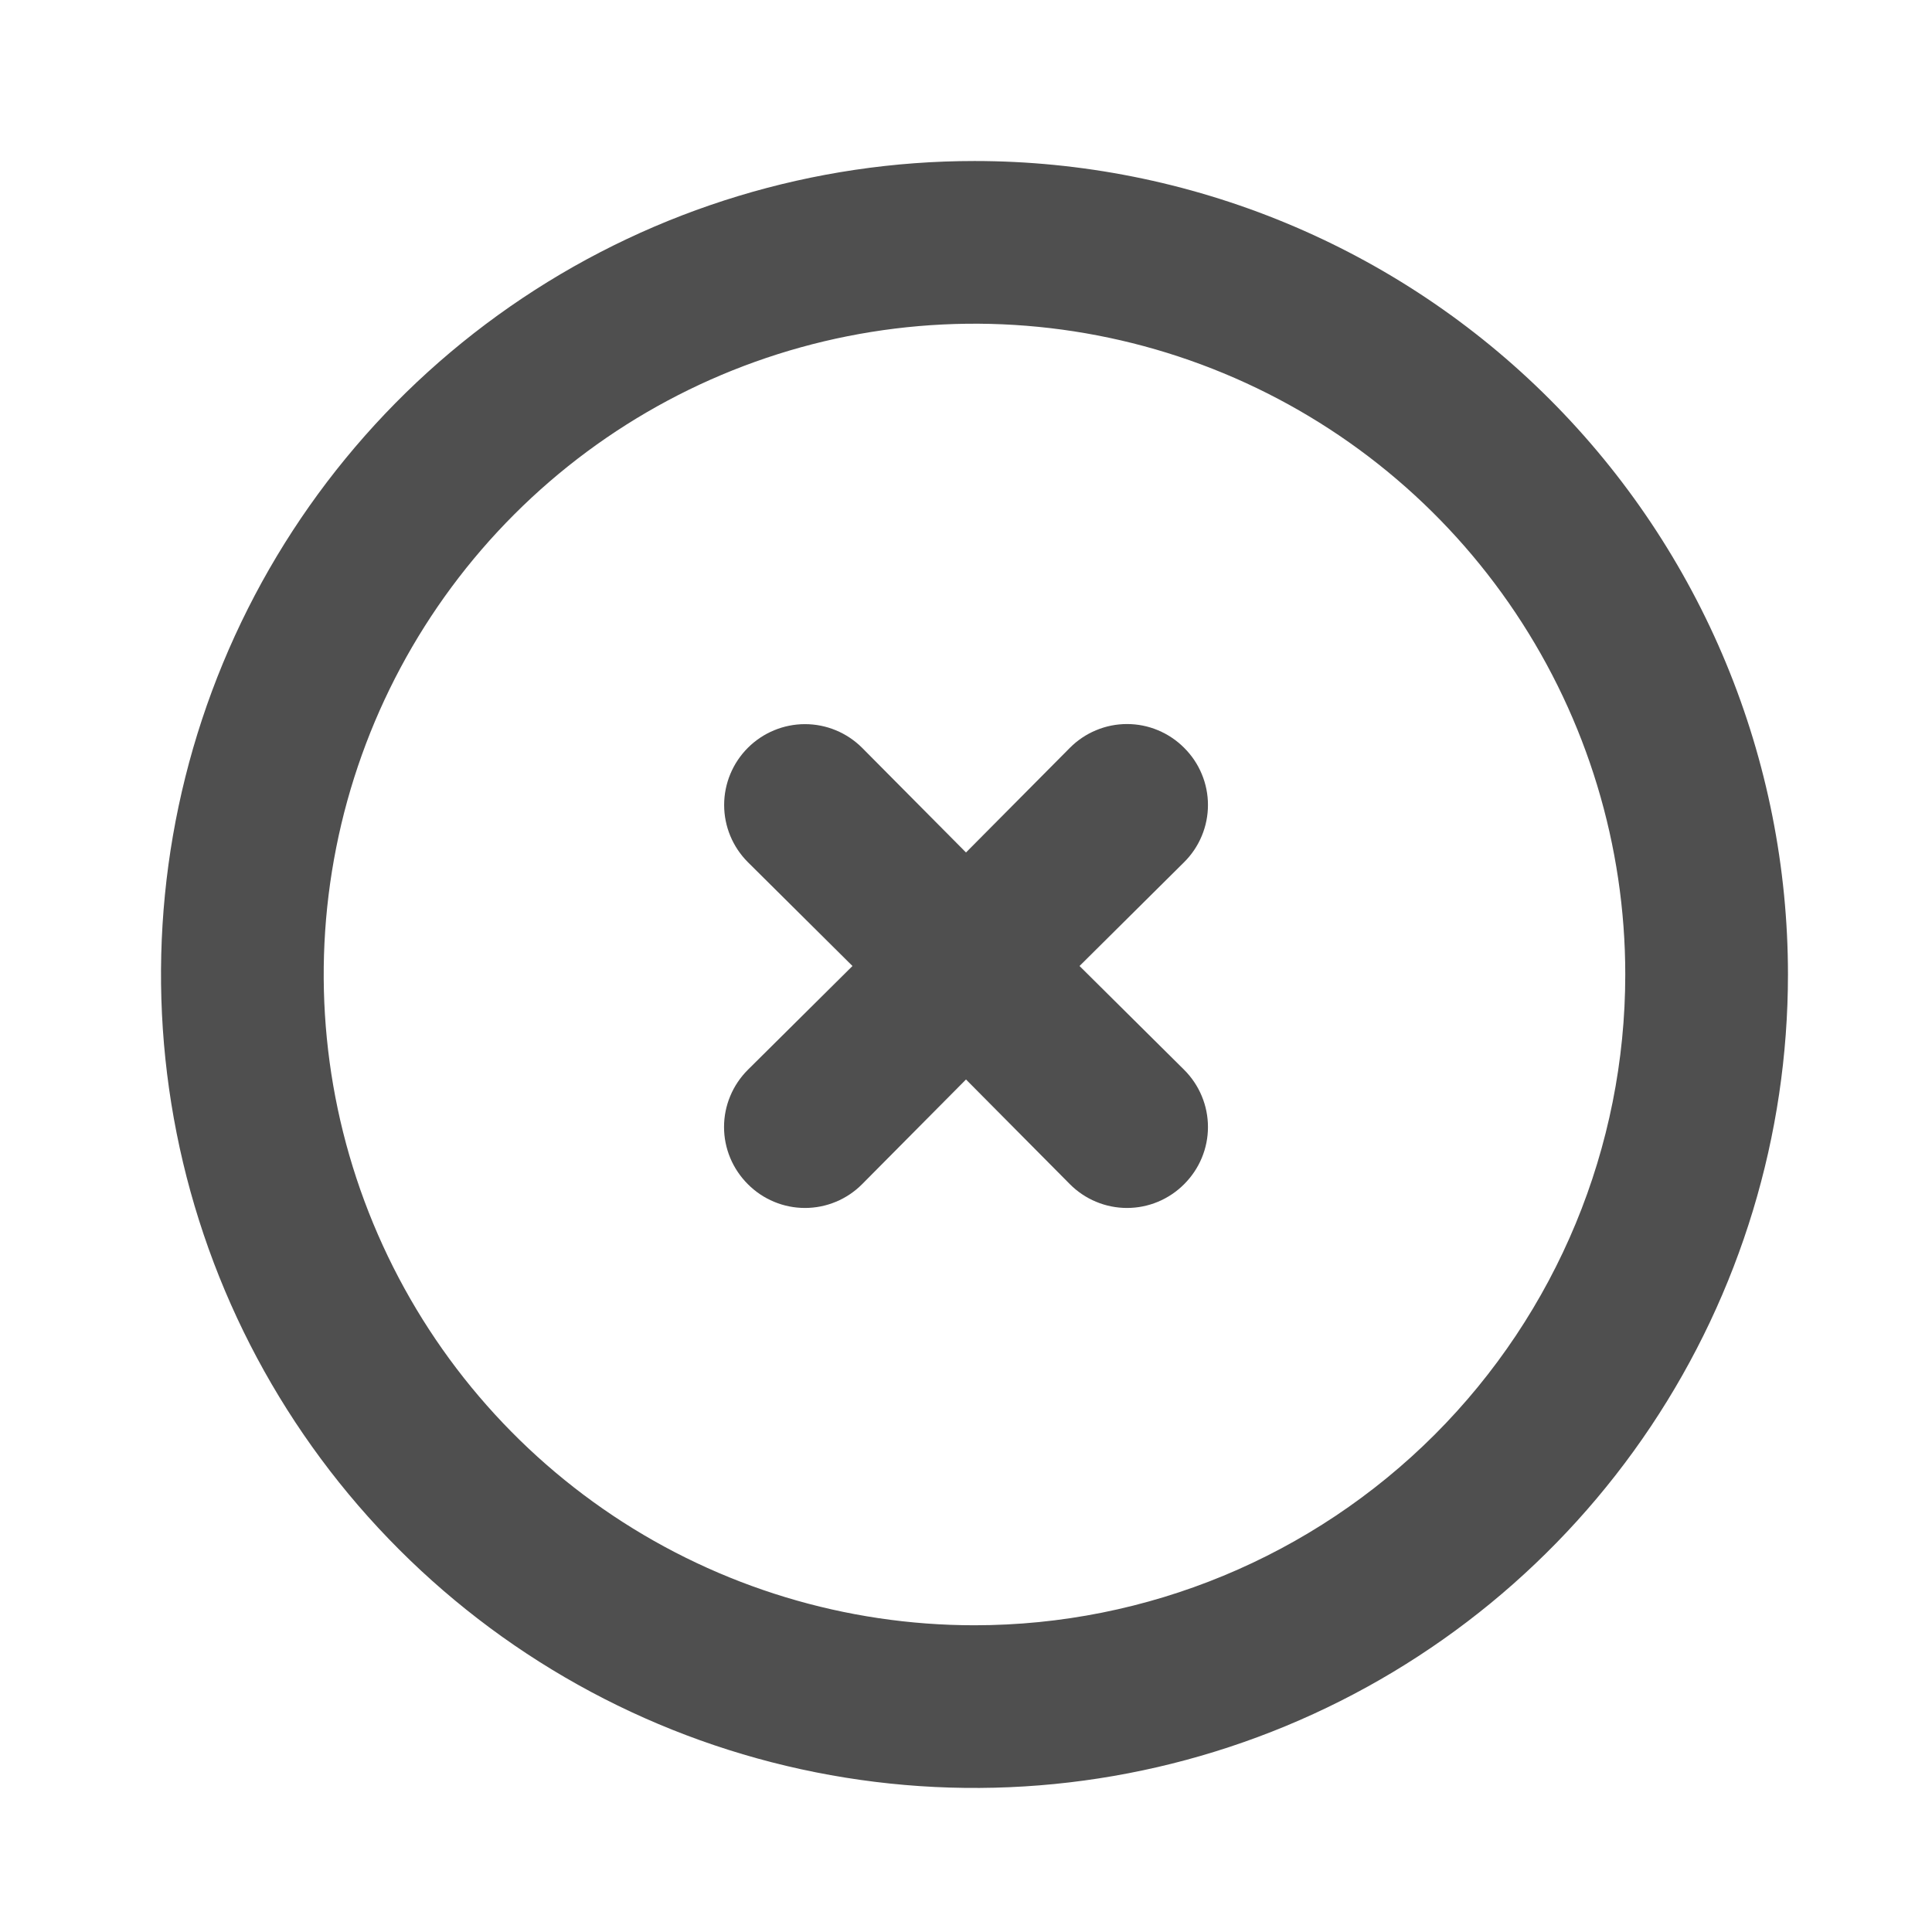 <svg width="38" height="38" viewBox="0 0 38 38" fill="none" xmlns="http://www.w3.org/2000/svg">
<path d="M19.167 3.167C16.002 3.167 12.909 4.105 10.277 5.863C7.646 7.621 5.596 10.12 4.385 13.044C3.174 15.967 2.857 19.184 3.474 22.288C4.091 25.392 5.615 28.243 7.853 30.48C10.091 32.718 12.941 34.242 16.045 34.859C19.149 35.477 22.366 35.16 25.29 33.949C28.213 32.738 30.712 30.687 32.47 28.056C34.228 25.425 35.167 22.331 35.167 19.167C35.167 17.066 34.753 14.985 33.949 13.044C33.145 11.103 31.966 9.339 30.48 7.853C28.995 6.367 27.231 5.189 25.29 4.385C23.348 3.581 21.268 3.167 19.167 3.167V3.167ZM19.167 31.967C16.635 31.967 14.16 31.216 12.055 29.81C9.95 28.403 8.31 26.404 7.341 24.065C6.372 21.726 6.119 19.152 6.613 16.67C7.106 14.187 8.326 11.906 10.116 10.116C11.906 8.326 14.187 7.107 16.669 6.613C19.152 6.119 21.726 6.372 24.065 7.341C26.404 8.31 28.403 9.95 29.809 12.055C31.216 14.16 31.967 16.635 31.967 19.167C31.967 22.561 30.618 25.817 28.218 28.218C25.817 30.618 22.561 31.967 19.167 31.967V31.967Z" fill="#4F4F4F"/>
<path d="M23.291 14.709C23.144 14.561 22.968 14.443 22.776 14.363C22.583 14.282 22.376 14.241 22.167 14.241C21.958 14.241 21.751 14.282 21.558 14.363C21.365 14.443 21.19 14.561 21.043 14.709L19 16.767L16.957 14.709C16.659 14.411 16.255 14.243 15.833 14.243C15.412 14.243 15.007 14.411 14.709 14.709C14.411 15.007 14.243 15.412 14.243 15.833C14.243 16.255 14.411 16.659 14.709 16.957L16.767 19L14.709 21.042C14.561 21.19 14.443 21.365 14.363 21.558C14.282 21.751 14.241 21.958 14.241 22.167C14.241 22.376 14.282 22.582 14.363 22.776C14.443 22.968 14.561 23.143 14.709 23.291C14.856 23.439 15.031 23.557 15.224 23.637C15.417 23.718 15.624 23.759 15.833 23.759C16.042 23.759 16.249 23.718 16.442 23.637C16.635 23.557 16.81 23.439 16.957 23.291L19 21.232L21.043 23.291C21.19 23.439 21.365 23.557 21.558 23.637C21.751 23.718 21.958 23.759 22.167 23.759C22.376 23.759 22.583 23.718 22.776 23.637C22.968 23.557 23.144 23.439 23.291 23.291C23.439 23.143 23.557 22.968 23.637 22.776C23.718 22.582 23.759 22.376 23.759 22.167C23.759 21.958 23.718 21.751 23.637 21.558C23.557 21.365 23.439 21.19 23.291 21.042L21.233 19L23.291 16.957C23.439 16.81 23.557 16.635 23.637 16.442C23.718 16.249 23.759 16.042 23.759 15.833C23.759 15.624 23.718 15.417 23.637 15.224C23.557 15.031 23.439 14.856 23.291 14.709V14.709Z" fill="#4F4F4F"/>
</svg>
